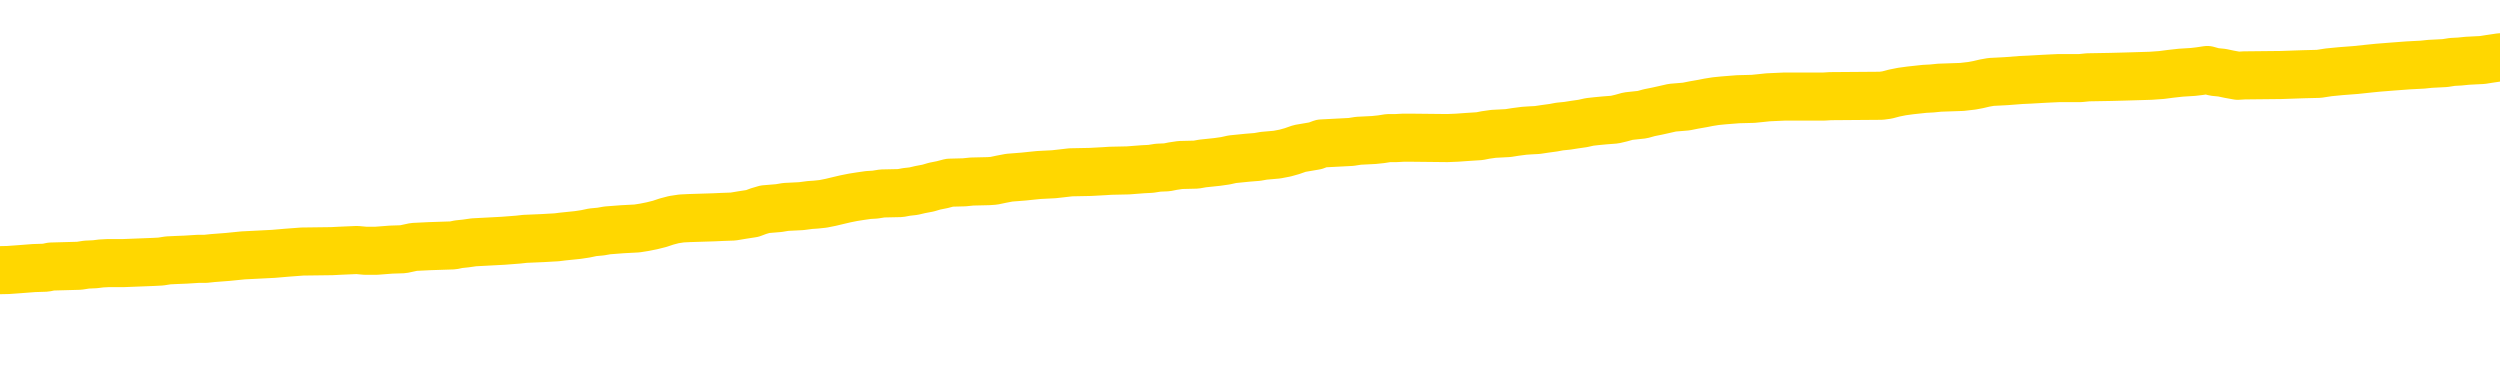 <svg xmlns="http://www.w3.org/2000/svg" version="1.1" viewBox="0 0 6500 1000">
	<path fill="none" stroke="gold" stroke-width="125" stroke-linecap="round" stroke-linejoin="round" d="M0 296056  L-1306619 296056 L-1306435 296054 L-1305945 296052 L-1305651 296050 L-1305340 296048 L-1305106 296046 L-1305052 296044 L-1304993 296041 L-1304840 296040 L-1304799 296037 L-1304667 296036 L-1304374 296034 L-1303833 296034 L-1303223 296033 L-1303175 296033 L-1302535 296031 L-1302502 296031 L-1301976 296031 L-1301844 296030 L-1301453 296027 L-1301125 296025 L-1301008 296022 L-1300797 296019 L-1300080 296019 L-1299510 296018 L-1299403 296018 L-1299228 296017 L-1299007 296014 L-1298605 296013 L-1298580 296010 L-1297652 296007 L-1297564 296005 L-1297482 296002 L-1297412 295999 L-1297115 295998 L-1296963 295995 L-1295072 295996 L-1294972 295996 L-1294709 295996 L-1294416 295998 L-1294274 295995 L-1294025 295995 L-1293990 295994 L-1293831 295992 L-1293368 295990 L-1293115 295988 L-1292903 295986 L-1292651 295984 L-1292302 295983 L-1291375 295980 L-1291281 295978 L-1290871 295976 L-1289700 295974 L-1288511 295972 L-1288418 295969 L-1288391 295967 L-1288125 295964 L-1287826 295961 L-1287697 295959 L-1287660 295956 L-1286845 295956 L-1286461 295957 L-1285401 295959 L-1285340 295959 L-1285074 295986 L-1284603 296011 L-1284411 296037 L-1284147 296062 L-1283810 296061 L-1283675 296060 L-1283219 296058 L-1282476 296057 L-1282458 296056 L-1282293 296053 L-1282225 296053 L-1281709 296052 L-1280680 296052 L-1280484 296050 L-1279995 296049 L-1279633 296048 L-1279225 296048 L-1278839 296049 L-1277136 296049 L-1277038 296049 L-1276966 296049 L-1276904 296049 L-1276720 296048 L-1276384 296048 L-1275743 296046 L-1275666 296045 L-1275605 296045 L-1275418 296044 L-1275339 296044 L-1275162 296042 L-1275142 296041 L-1274912 296041 L-1274525 296040 L-1273636 296040 L-1273597 296038 L-1273508 296037 L-1273481 296034 L-1272473 296033 L-1272323 296030 L-1272299 296029 L-1272166 296027 L-1272126 296026 L-1270868 296025 L-1270810 296025 L-1270270 296023 L-1270218 296023 L-1270171 296023 L-1269776 296022 L-1269637 296021 L-1269437 296019 L-1269290 296019 L-1269125 296019 L-1268849 296021 L-1268490 296021 L-1267937 296019 L-1267293 296018 L-1267034 296015 L-1266880 296014 L-1266479 296013 L-1266439 296011 L-1266318 296010 L-1266257 296011 L-1266243 296011 L-1266149 296011 L-1265856 296010 L-1265704 296005 L-1265374 296002 L-1265296 295999 L-1265220 295998 L-1264994 295994 L-1264927 295991 L-1264699 295988 L-1264647 295986 L-1264482 295984 L-1263476 295983 L-1263293 295982 L-1262742 295980 L-1262349 295978 L-1261952 295976 L-1261102 295974 L-1261023 295972 L-1260444 295971 L-1260003 295971 L-1259762 295969 L-1259605 295969 L-1259204 295967 L-1259183 295967 L-1258739 295965 L-1258333 295964 L-1258197 295961 L-1258022 295959 L-1257886 295956 L-1257635 295953 L-1256636 295952 L-1256553 295951 L-1256418 295949 L-1256379 295948 L-1255489 295947 L-1255274 295945 L-1254830 295944 L-1254713 295942 L-1254656 295941 L-1253980 295941 L-1253880 295940 L-1253851 295940 L-1252509 295938 L-1252103 295937 L-1252064 295936 L-1251136 295934 L-1251037 295933 L-1250904 295932 L-1250500 295930 L-1250474 295929 L-1250381 295928 L-1250165 295926 L-1249754 295924 L-1248600 295921 L-1248308 295918 L-1248280 295916 L-1247672 295914 L-1247422 295911 L-1247402 295910 L-1246472 295909 L-1246421 295906 L-1246299 295905 L-1246281 295902 L-1246125 295901 L-1245950 295898 L-1245813 295897 L-1245757 295895 L-1245649 295894 L-1245564 295893 L-1245331 295891 L-1245256 295890 L-1244947 295889 L-1244829 295887 L-1244660 295886 L-1244568 295885 L-1244466 295885 L-1244442 295883 L-1244365 295883 L-1244267 295880 L-1243901 295879 L-1243796 295878 L-1243292 295876 L-1242841 295875 L-1242802 295874 L-1242778 295872 L-1242738 295871 L-1242609 295870 L-1242508 295868 L-1242067 295867 L-1241784 295866 L-1241192 295864 L-1241062 295863 L-1240787 295860 L-1240635 295859 L-1240481 295858 L-1240396 295855 L-1240318 295854 L-1240132 295852 L-1240082 295852 L-1240054 295851 L-1239975 295849 L-1239952 295848 L-1239668 295845 L-1239064 295843 L-1238069 295841 L-1237771 295840 L-1237037 295839 L-1236793 295837 L-1236703 295836 L-1236125 295835 L-1235427 295833 L-1234675 295832 L-1234356 295831 L-1233973 295828 L-1233896 295827 L-1233262 295825 L-1233076 295824 L-1232989 295824 L-1232859 295824 L-1232546 295823 L-1232497 295821 L-1232355 295820 L-1232333 295818 L-1231366 295817 L-1230820 295816 L-1230342 295816 L-1230281 295816 L-1229957 295816 L-1229936 295814 L-1229873 295814 L-1229663 295813 L-1229586 295812 L-1229532 295810 L-1229509 295809 L-1229470 295808 L-1229454 295806 L-1228697 295805 L-1228681 295804 L-1227881 295802 L-1227729 295801 L-1226823 295800 L-1226317 295798 L-1226088 295796 L-1226047 295796 L-1225931 295794 L-1225755 295793 L-1225001 295794 L-1224866 295793 L-1224702 295792 L-1224384 295790 L-1224207 295787 L-1223185 295785 L-1223162 295782 L-1222911 295781 L-1222698 295778 L-1222064 295777 L-1221826 295774 L-1221793 295771 L-1221615 295769 L-1221535 295766 L-1221445 295765 L-1221381 295762 L-1220941 295759 L-1220917 295758 L-1220376 295756 L-1220120 295755 L-1219626 295754 L-1218748 295752 L-1218712 295751 L-1218659 295750 L-1218618 295748 L-1218501 295747 L-1218224 295746 L-1218017 295743 L-1217820 295740 L-1217797 295738 L-1217746 295735 L-1217707 295734 L-1217629 295732 L-1217032 295729 L-1216972 295728 L-1216868 295727 L-1216714 295725 L-1216082 295724 L-1215401 295723 L-1215098 295720 L-1214752 295719 L-1214554 295717 L-1214506 295715 L-1214185 295713 L-1213558 295712 L-1213411 295711 L-1213375 295709 L-1213317 295708 L-1213240 295705 L-1212999 295705 L-1212911 295704 L-1212817 295703 L-1212523 295701 L-1212389 295700 L-1212329 295698 L-1212292 295696 L-1212019 295696 L-1211013 295694 L-1210838 295693 L-1210787 295693 L-1210494 295692 L-1210302 295689 L-1209969 295688 L-1209462 295686 L-1208900 295684 L-1208885 295681 L-1208869 295680 L-1208768 295677 L-1208654 295674 L-1208615 295672 L-1208577 295670 L-1208511 295670 L-1208483 295669 L-1208344 295670 L-1208052 295670 L-1208002 295670 L-1207896 295670 L-1207632 295669 L-1207167 295667 L-1207022 295667 L-1206968 295665 L-1206911 295663 L-1206720 295662 L-1206354 295661 L-1206140 295661 L-1205945 295661 L-1205887 295661 L-1205828 295658 L-1205674 295657 L-1205405 295655 L-1204975 295662 L-1204960 295662 L-1204883 295661 L-1204818 295659 L-1204689 295650 L-1204665 295649 L-1204381 295647 L-1204334 295646 L-1204279 295645 L-1203817 295643 L-1203778 295643 L-1203737 295642 L-1203547 295641 L-1203066 295639 L-1202579 295638 L-1202563 295636 L-1202525 295635 L-1202268 295634 L-1202191 295631 L-1201961 295630 L-1201945 295627 L-1201651 295624 L-1201208 295623 L-1200762 295622 L-1200257 295620 L-1200103 295619 L-1199817 295618 L-1199776 295615 L-1199445 295614 L-1199223 295612 L-1198706 295610 L-1198631 295608 L-1198383 295605 L-1198188 295603 L-1198129 295601 L-1197352 295600 L-1197278 295600 L-1197047 295599 L-1197031 295599 L-1196969 295597 L-1196773 295596 L-1196309 295596 L-1196286 295595 L-1196156 295595 L-1194855 295595 L-1194839 295595 L-1194762 295593 L-1194668 295593 L-1194451 295593 L-1194299 295592 L-1194120 295593 L-1194066 295595 L-1193779 295596 L-1193740 295596 L-1193370 295596 L-1192930 295596 L-1192747 295596 L-1192426 295595 L-1192131 295595 L-1191685 295592 L-1191613 295591 L-1191150 295588 L-1190713 295587 L-1190531 295585 L-1189076 295583 L-1188945 295581 L-1188487 295578 L-1188261 295577 L-1187875 295574 L-1187358 295572 L-1186404 295569 L-1185610 295566 L-1184936 295565 L-1184510 295562 L-1184199 295561 L-1183969 295557 L-1183286 295553 L-1183273 295549 L-1183063 295543 L-1183041 295542 L-1182866 295539 L-1181916 295538 L-1181648 295535 L-1180833 295534 L-1180522 295531 L-1180485 295530 L-1180428 295527 L-1179811 295526 L-1179173 295523 L-1177547 295522 L-1176873 295521 L-1176231 295521 L-1176153 295521 L-1176097 295521 L-1176061 295521 L-1176033 295519 L-1175921 295516 L-1175903 295515 L-1175880 295514 L-1175727 295512 L-1175673 295510 L-1175595 295508 L-1175476 295507 L-1175379 295506 L-1175261 295504 L-1174992 295502 L-1174722 295500 L-1174705 295498 L-1174505 295496 L-1174358 295494 L-1174131 295492 L-1173997 295491 L-1173688 295490 L-1173628 295488 L-1173275 295485 L-1172926 295484 L-1172826 295483 L-1172761 295480 L-1172701 295479 L-1172317 295476 L-1171936 295475 L-1171832 295473 L-1171572 295472 L-1171300 295469 L-1171141 295468 L-1171109 295467 L-1171047 295465 L-1170905 295464 L-1170721 295463 L-1170677 295461 L-1170389 295461 L-1170373 295460 L-1170140 295460 L-1170079 295459 L-1170040 295459 L-1169461 295457 L-1169327 295456 L-1169304 295450 L-1169285 295441 L-1169268 295430 L-1169252 295419 L-1169228 295409 L-1169211 295401 L-1169190 295391 L-1169173 295382 L-1169150 295376 L-1169133 295371 L-1169112 295367 L-1169095 295364 L-1169046 295360 L-1168974 295356 L-1168939 295349 L-1168915 295344 L-1168880 295339 L-1168838 295333 L-1168801 295330 L-1168786 295325 L-1168761 295321 L-1168724 295318 L-1168707 295314 L-1168684 295312 L-1168667 295309 L-1168648 295306 L-1168632 295303 L-1168603 295299 L-1168577 295295 L-1168531 295294 L-1168515 295291 L-1168473 295290 L-1168425 295287 L-1168354 295285 L-1168339 295282 L-1168323 295279 L-1168261 295278 L-1168222 295277 L-1168182 295275 L-1168016 295274 L-1167951 295272 L-1167935 295271 L-1167891 295268 L-1167833 295267 L-1167620 295266 L-1167587 295264 L-1167544 295263 L-1167466 295262 L-1166929 295260 L-1166851 295259 L-1166746 295256 L-1166658 295255 L-1166481 295254 L-1166131 295252 L-1165975 295251 L-1165537 295250 L-1165380 295248 L-1165251 295247 L-1164547 295244 L-1164346 295243 L-1163385 295240 L-1162903 295239 L-1162804 295239 L-1162711 295237 L-1162466 295236 L-1162393 295235 L-1161950 295232 L-1161854 295231 L-1161839 295229 L-1161823 295228 L-1161798 295227 L-1161332 295225 L-1161115 295224 L-1160976 295223 L-1160682 295221 L-1160593 295220 L-1160552 295219 L-1160522 295217 L-1160350 295216 L-1160291 295214 L-1160215 295213 L-1160134 295212 L-1160064 295212 L-1159755 295210 L-1159670 295209 L-1159456 295208 L-1159421 295206 L-1158738 295205 L-1158639 295204 L-1158434 295202 L-1158387 295201 L-1158109 295200 L-1158047 295198 L-1158030 295196 L-1157952 295194 L-1157643 295192 L-1157619 295190 L-1157565 295188 L-1157542 295186 L-1157420 295185 L-1157284 295182 L-1157040 295181 L-1156914 295181 L-1156268 295179 L-1156252 295179 L-1156227 295179 L-1156047 295177 L-1155970 295175 L-1155879 295174 L-1155451 295173 L-1155035 295171 L-1154642 295169 L-1154563 295167 L-1154544 295166 L-1154181 295165 L-1153945 295163 L-1153716 295162 L-1153403 295161 L-1153325 295159 L-1153245 295157 L-1153067 295154 L-1153051 295152 L-1152786 295150 L-1152705 295148 L-1152475 295147 L-1152249 295146 L-1151934 295146 L-1151758 295144 L-1151397 295144 L-1151006 295143 L-1150936 295140 L-1150872 295139 L-1150732 295136 L-1150680 295135 L-1150579 295132 L-1150077 295131 L-1149880 295130 L-1149633 295128 L-1149447 295127 L-1149148 295126 L-1149072 295124 L-1148906 295121 L-1148021 295120 L-1147993 295117 L-1147870 295115 L-1147291 295113 L-1147213 295112 L-1146500 295112 L-1146188 295112 L-1145975 295112 L-1145958 295112 L-1145571 295112 L-1145046 295109 L-1144600 295108 L-1144271 295107 L-1144118 295105 L-1143792 295105 L-1143613 295104 L-1143532 295104 L-1143326 295101 L-1143150 295100 L-1142221 295099 L-1141332 295097 L-1141293 295096 L-1141065 295096 L-1140686 295095 L-1139898 295093 L-1139664 295092 L-1139588 295090 L-1139230 295089 L-1138659 295086 L-1138392 295085 L-1138005 295084 L-1137902 295084 L-1137732 295084 L-1137113 295084 L-1136902 295084 L-1136594 295084 L-1136541 295082 L-1136413 295081 L-1136360 295080 L-1136241 295078 L-1135905 295076 L-1134946 295074 L-1134814 295072 L-1134613 295070 L-1133981 295069 L-1133670 295068 L-1133256 295066 L-1133229 295065 L-1133083 295063 L-1132663 295062 L-1131331 295062 L-1131284 295061 L-1131155 295058 L-1131138 295057 L-1130560 295054 L-1130355 295053 L-1130325 295051 L-1130284 295050 L-1130227 295049 L-1130189 295047 L-1130111 295046 L-1129968 295045 L-1129514 295043 L-1129395 295042 L-1129110 295041 L-1128738 295039 L-1128641 295038 L-1128315 295037 L-1127960 295035 L-1127790 295034 L-1127743 295032 L-1127634 295031 L-1127545 295030 L-1127517 295028 L-1127441 295026 L-1127137 295024 L-1127103 295022 L-1127032 295020 L-1126664 295019 L-1126328 295018 L-1126247 295018 L-1126028 295016 L-1125856 295015 L-1125829 295014 L-1125331 295012 L-1124782 295010 L-1123902 295008 L-1123803 295006 L-1123726 295004 L-1123452 295003 L-1123205 295000 L-1123131 294999 L-1123069 294996 L-1122950 294995 L-1122908 294993 L-1122798 294992 L-1122721 294989 L-1122020 294988 L-1121775 294987 L-1121735 294985 L-1121579 294984 L-1120979 294984 L-1120753 294984 L-1120661 294984 L-1120185 294984 L-1119588 294981 L-1119068 294980 L-1119047 294979 L-1118902 294977 L-1118582 294977 L-1118040 294977 L-1117808 294977 L-1117637 294977 L-1117151 294976 L-1116923 294975 L-1116838 294973 L-1116492 294972 L-1116166 294972 L-1115643 294970 L-1115316 294969 L-1114715 294968 L-1114518 294965 L-1114466 294964 L-1114425 294962 L-1114144 294961 L-1113460 294958 L-1113150 294957 L-1113125 294954 L-1112933 294953 L-1112711 294952 L-1112625 294950 L-1111961 294948 L-1111937 294946 L-1111715 294944 L-1111385 294942 L-1111033 294939 L-1110828 294938 L-1110596 294935 L-1110338 294934 L-1110148 294931 L-1110101 294930 L-1109874 294929 L-1109839 294927 L-1109683 294926 L-1109468 294925 L-1109295 294923 L-1109204 294922 L-1108927 294921 L-1108683 294919 L-1108367 294918 L-1107941 294918 L-1107904 294918 L-1107421 294918 L-1107187 294918 L-1106975 294917 L-1106749 294915 L-1106199 294915 L-1105952 294914 L-1105118 294914 L-1105062 294913 L-1105041 294911 L-1104883 294910 L-1104421 294908 L-1104381 294907 L-1104041 294904 L-1103907 294903 L-1103685 294902 L-1103112 294900 L-1102641 294899 L-1102446 294898 L-1102253 294896 L-1102064 294895 L-1101962 294894 L-1101594 294892 L-1101547 294891 L-1101466 294890 L-1100172 294888 L-1100124 294887 L-1099856 294887 L-1099711 294887 L-1099160 294887 L-1099043 294886 L-1098961 294884 L-1098602 294883 L-1098378 294881 L-1098097 294880 L-1097768 294877 L-1097260 294876 L-1097147 294875 L-1097069 294873 L-1096904 294872 L-1096610 294872 L-1096141 294872 L-1095945 294873 L-1095894 294873 L-1095244 294872 L-1095123 294871 L-1094668 294871 L-1094633 294869 L-1094164 294868 L-1094054 294867 L-1094037 294865 L-1093821 294865 L-1093640 294864 L-1093109 294864 L-1092079 294864 L-1091880 294863 L-1091421 294861 L-1090473 294859 L-1090374 294857 L-1090020 294855 L-1089960 294853 L-1089945 294852 L-1089910 294850 L-1089541 294849 L-1089421 294848 L-1089179 294846 L-1089015 294845 L-1088827 294844 L-1088707 294842 L-1087636 294840 L-1086778 294838 L-1086566 294836 L-1086468 294834 L-1086294 294832 L-1085961 294830 L-1085889 294829 L-1085832 294828 L-1085656 294828 L-1085267 294826 L-1085032 294825 L-1084921 294824 L-1084804 294822 L-1083823 294821 L-1083797 294819 L-1083203 294817 L-1083171 294817 L-1083022 294815 L-1082738 294814 L-1081826 294814 L-1080880 294814 L-1080727 294813 L-1080624 294813 L-1080492 294811 L-1080349 294810 L-1080323 294809 L-1080209 294807 L-1079990 294806 L-1079309 294805 L-1079180 294803 L-1078876 294802 L-1078637 294799 L-1078304 294798 L-1077665 294797 L-1077323 294794 L-1077261 294793 L-1077105 294793 L-1076184 294793 L-1075713 294793 L-1075670 294793 L-1075657 294791 L-1075616 294790 L-1075593 294788 L-1075567 294787 L-1075423 294786 L-1075000 294784 L-1074665 294784 L-1074474 294783 L-1074045 294783 L-1073857 294782 L-1073468 294779 L-1072934 294778 L-1072561 294776 L-1072540 294776 L-1072290 294775 L-1072172 294774 L-1072096 294772 L-1071960 294771 L-1071921 294770 L-1071841 294768 L-1071446 294767 L-1070951 294766 L-1070839 294763 L-1070666 294762 L-1070357 294760 L-1069910 294759 L-1069587 294757 L-1069444 294755 L-1069017 294752 L-1068864 294749 L-1068809 294747 L-1067995 294745 L-1067975 294744 L-1067603 294743 L-1067547 294743 L-1066418 294741 L-1066350 294741 L-1065791 294740 L-1065597 294739 L-1065460 294737 L-1065227 294736 L-1064880 294735 L-1064845 294732 L-1064810 294731 L-1064742 294728 L-1064393 294726 L-1064221 294725 L-1063736 294724 L-1063720 294722 L-1063394 294721 L-1063237 294720 L-1062096 294717 L-1062071 294716 L-1061879 294713 L-1061686 294712 L-1061436 294710 L-1061419 294709 L-1060398 294708 L-1060101 294706 L-1060025 294705 L-1059889 294702 L-1059713 294701 L-1059137 294698 L-1058921 294697 L-1058857 294695 L-1058727 294694 L-1058690 294691 L-1058166 294690 L-1058029 295221 L-1058014 295221 L-1057991 295221 L-1057971 295221 L-1057744 294689 L-1056968 294689 L-1056927 294689 L-1056559 294689 L-1056480 294687 L-1056428 294686 L-1055755 294685 L-1055013 294683 L-1054588 294683 L-1054140 294682 L-1053079 294681 L-1052767 294678 L-1052357 294678 L-1052285 294677 L-1051761 294677 L-1051666 294677 L-1051648 294677 L-1051203 294675 L-1051018 294673 L-1050238 294670 L-1049565 294668 L-1049153 294664 L-1048921 294662 L-1048781 294660 L-1048699 294658 L-1048679 294656 L-1048603 294656 L-1048475 294655 L-1048158 294656 L-1047933 294656 L-1047608 294655 L-1047546 294655 L-1047176 294655 L-1047143 294655 L-1046935 294655 L-1046267 294655 L-1046190 294655 L-1046032 294652 L-1045921 294652 L-1045595 294651 L-1045440 294650 L-1045099 294650 L-1045042 294647 L-1044703 294644 L-1044500 294643 L-1044447 294640 L-1043071 294639 L-1042941 294637 L-1042507 294636 L-1042187 294635 L-1041359 294632 L-1041236 294631 L-1040505 294628 L-1040349 294625 L-1040309 294624 L-1040255 294623 L-1040232 294621 L-1040118 294620 L-1039821 294619 L-1039531 294617 L-1039477 294616 L-1039356 294615 L-1039326 294613 L-1039227 294612 L-1038783 294612 L-1038631 294611 L-1037796 294611 L-1037253 294609 L-1036919 294609 L-1036903 294608 L-1036827 294606 L-1036711 294605 L-1036517 294604 L-1036252 294602 L-1035418 294601 L-1035322 294600 L-1034800 294598 L-1034758 294597 L-1034659 294596 L-1033831 294596 L-1033696 294594 L-1033357 294594 L-1032803 294593 L-1032423 294592 L-1032260 294590 L-1031950 294589 L-1031138 294588 L-1030832 294586 L-1030563 294586 L-1030242 294586 L-1029921 294588 L-1029645 294588 L-1028817 294585 L-1028722 294584 L-1028629 294580 L-1028525 294575 L-1028138 294571 L-1027658 294569 L-1027641 294567 L-1027523 294566 L-1027155 294563 L-1027060 294562 L-1026226 294559 L-1026149 294558 L-1025850 294557 L-1025759 294555 L-1025352 294553 L-1025241 294550 L-1024542 294548 L-1024069 294547 L-1024009 294546 L-1023790 294543 L-1023516 294542 L-1023403 294540 L-1022376 294539 L-1021989 294538 L-1021969 294536 L-1021636 294535 L-1021392 294534 L-1020959 294532 L-1020848 294531 L-1020731 294530 L-1020279 294527 L-1019689 294526 L-1019352 294524 L-1017459 294523 L-1017346 294520 L-1017134 294519 L-1015816 294517 L-1015709 294214 L-1015643 293915 L-1015607 293638 L-1015545 293638 L-1015046 293939 L-1014371 294236 L-1014349 294509 L-1014078 294507 L-1013110 294507 L-1012421 294505 L-1012259 294504 L-1011718 294503 L-1011628 294501 L-1010609 294500 L-1009661 294497 L-1009296 294499 L-1009193 294500 L-1008605 294500 L-1008545 294500 L-1008445 294499 L-1008004 294496 L-1007897 294495 L-1007455 294493 L-1006455 294489 L-1006199 294485 L-1006096 294481 L-1005966 294478 L-1005599 294476 L-1005019 294473 L-1004988 294472 L-1004672 294470 L-1002689 294469 L-1002573 294468 L-1002506 294468 L-1002147 294466 L-1000528 294465 L-1000351 294465 L-1000206 294465 L-999384 294466 L-999331 294468 L-999277 294468 L-998843 294468 L-997862 294469 L-997788 294469 L-996704 294468 L-996491 294468 L-995774 294465 L-995386 294464 L-995167 294461 L-994848 294458 L-994354 294455 L-994226 294454 L-993997 294451 L-993765 294449 L-993706 294447 L-993416 294446 L-993144 294443 L-992114 294442 L-990449 294441 L-990030 294439 L-989893 294438 L-989737 294438 L-989431 294437 L-989203 294434 L-989045 294433 L-988886 294430 L-988716 294427 L-988669 294426 L-988616 294424 L-988594 294424 L-988208 294423 L-987958 294423 L-987688 294423 L-987527 294423 L-987437 294423 L-985779 294423 L-985613 294424 L-985233 294423 L-984773 294423 L-984164 294420 L-983071 294419 L-982639 294418 L-982608 294416 L-982546 294415 L-982528 294414 L-980825 294412 L-980783 294411 L-980316 294410 L-980130 294408 L-980097 294406 L-979502 294404 L-979452 294403 L-979129 294402 L-979079 294400 L-978868 294399 L-978850 294398 L-978584 294395 L-978531 294393 L-978062 294392 L-977552 294389 L-977473 294389 L-977179 294388 L-977163 294387 L-977124 294385 L-977053 294384 L-976896 294383 L-975950 294383 L-975893 294383 L-975372 294383 L-975180 294381 L-975079 294381 L-974853 294380 L-974343 294380 L-973955 294416 L-973886 294416 L-973537 294415 L-973180 294414 L-972052 294375 L-972000 294372 L-971774 294371 L-971740 294369 L-971615 294366 L-971517 294366 L-971252 294366 L-970512 294368 L-969933 294368 L-969640 294368 L-968934 294368 L-968755 294366 L-968732 294366 L-968096 294365 L-967784 294364 L-967388 294364 L-967358 294362 L-967337 294361 L-967184 294360 L-966499 294360 L-966482 294360 L-966142 294360 L-965870 294358 L-965832 294357 L-965776 294354 L-965754 294353 L-965682 294352 L-965350 294350 L-965244 294349 L-965215 294346 L-965017 294345 L-964865 294344 L-963996 294342 L-963434 294340 L-963418 294340 L-963317 294338 L-963214 294340 L-963068 294340 L-962990 294340 L-962952 294338 L-962896 294337 L-962823 294335 L-962678 294334 L-962196 294334 L-961792 294333 L-960925 294334 L-960906 294334 L-960648 294334 L-960571 294334 L-960542 294333 L-960532 294330 L-960515 294329 L-960222 294327 L-960182 294326 L-960110 294325 L-960037 294323 L-959832 294322 L-959672 294318 L-959370 294314 L-959293 294309 L-959276 294304 L-959059 294302 L-958828 294302 L-958718 294303 L-958349 294304 L-958190 294304 L-957959 294304 L-957790 294304 L-957645 294303 L-957513 294302 L-956238 294299 L-955834 294296 L-955773 294295 L-955656 294292 L-955231 294291 L-955216 294288 L-955154 294287 L-954881 294284 L-954768 294283 L-954486 294280 L-954209 294279 L-953784 294276 L-953761 294275 L-953683 294273 L-953558 294272 L-952971 294271 L-952580 294269 L-952244 294268 L-951655 294267 L-951553 294267 L-951382 294265 L-951246 294265 L-950418 294264 L-949233 294263 L-949197 294261 L-949142 294261 L-948921 294260 L-948716 294260 L-948561 294260 L-948305 294259 L-948228 294257 L-947685 294256 L-947649 294255 L-947400 294253 L-947013 294252 L-946187 294251 L-945829 294249 L-945518 294249 L-945260 294248 L-945037 294247 L-944631 294245 L-944514 294244 L-944331 294242 L-944278 294242 L-944089 294241 L-943918 294240 L-943890 294238 L-943609 294237 L-943299 294236 L-943161 294234 L-942851 294233 L-942657 294233 L-942642 294232 L-941922 294232 L-941789 294229 L-941491 294228 L-941400 294226 L-940800 294226 L-940761 294225 L-940683 294224 L-940063 294222 L-939911 294220 L-939871 294218 L-939560 294217 L-939368 294216 L-939175 294213 L-939119 294210 L-938811 294209 L-938759 294207 L-938704 294209 L-938678 294209 L-938553 294209 L-937743 294207 L-937666 294206 L-937126 294205 L-936857 294203 L-936198 294202 L-935290 294201 L-935049 294199 L-934516 294198 L-934299 294197 L-933192 294198 L-933141 294198 L-932366 294198 L-931818 294197 L-931707 294195 L-931554 294193 L-931499 294191 L-931333 294190 L-930956 294189 L-930509 294187 L-930454 294186 L-930300 294184 L-929620 294183 L-929399 294182 L-928882 294180 L-928033 294178 L-928017 294176 L-926226 294175 L-925671 294174 L-925554 294172 L-924548 294171 L-924512 294170 L-924279 294170 L-924186 294170 L-924146 294170 L-923814 294168 L-923462 294167 L-923197 294164 L-922911 294163 L-922600 294160 L-922346 294158 L-922252 294156 L-921762 294155 L-921555 294153 L-920989 294152 L-920875 294153 L-920524 294152 L-920472 294152 L-920432 294152 L-919829 294149 L-919095 294147 L-918514 294144 L-918278 294141 L-917738 294137 L-917585 294135 L-917083 294133 L-916874 294131 L-916851 294131 L-916792 294129 L-915829 294129 L-915652 294128 L-915210 294127 L-915186 294124 L-915031 294122 L-914949 294122 L-914799 294124 L-914152 294124 L-914102 294122 L-912982 294121 L-911998 294120 L-911936 294118 L-911216 294117 L-910351 294116 L-909972 294114 L-909753 294114 L-908994 294113 L-908942 294112 L-908633 294109 L-907781 294109 L-907588 294108 L-907411 294106 L-907187 294106 L-907060 294105 L-906868 294105 L-906636 294104 L-906466 294105 L-906180 294104 L-905900 294104 L-905817 294102 L-905647 294101 L-905630 294098 L-905476 294097 L-905437 294096 L-904661 294094 L-904585 294094 L-904353 294091 L-903926 294090 L-903580 294089 L-902997 294087 L-902729 294087 L-902470 294087 L-902340 294085 L-902324 294083 L-902210 294082 L-902186 294081 L-901952 294079 L-901916 294078 L-900600 294078 L-900544 294077 L-899865 294074 L-899293 294074 L-899167 294074 L-899014 294074 L-898937 294074 L-898625 294071 L-898352 294070 L-898263 294067 L-898162 294067 L-897234 294066 L-897157 294066 L-896793 294066 L-896769 294065 L-896732 294063 L-895957 294060 L-895865 294059 L-895725 294058 L-895323 294056 L-895062 294056 L-894818 294058 L-894604 294056 L-894524 294056 L-894447 294056 L-894371 294056 L-894184 294058 L-894117 294058 L-893868 294058 L-893813 294056 L-893675 294055 L-893596 294052 L-893482 294051 L-893259 294050 L-893095 294048 L-893054 294047 L-892884 294046 L-892514 294044 L-892499 294043 L-892383 294042 L-891661 294040 L-891625 294039 L-891493 294039 L-891145 294038 L-890733 294038 L-890697 294038 L-890619 294036 L-890580 294035 L-890216 294034 L-890012 294032 L-889997 294031 L-889652 294029 L-889303 294029 L-888977 294029 L-888876 294028 L-888723 294028 L-888528 294027 L-888297 294027 L-888204 294027 L-888049 294027 L-887971 294027 L-887931 294025 L-887817 294024 L-887794 294023 L-887543 294023 L-887404 294020 L-886826 294016 L-885998 294013 L-885511 294011 L-885389 294009 L-885351 294008 L-885338 294007 L-885186 294004 L-885085 294001 L-884852 294000 L-884462 293997 L-884157 293996 L-884142 293994 L-883971 293993 L-883732 293990 L-883136 293990 L-882532 293989 L-882493 293989 L-882452 293989 L-882299 293988 L-882246 293986 L-882183 293985 L-882115 293984 L-882060 293981 L-882035 293980 L-881988 293978 L-881894 293976 L-881757 293974 L-881603 293973 L-881471 293971 L-881431 293971 L-881395 293970 L-881333 293969 L-881060 293966 L-880745 293965 L-880704 293962 L-880619 293961 L-880442 293959 L-880204 293958 L-879847 293957 L-879817 293955 L-879248 293954 L-879125 293953 L-878889 293951 L-878866 293951 L-878585 293950 L-878299 293950 L-878044 293950 L-877472 293949 L-877175 293947 L-877099 293946 L-876400 293945 L-876322 293943 L-876287 293942 L-876261 293940 L-876210 293938 L-876016 293936 L-875875 293934 L-875840 293932 L-875799 293931 L-875204 293930 L-874972 293928 L-874688 293938 L-874634 293946 L-874560 293955 L-874482 293963 L-874246 293961 L-874002 293959 L-873866 293958 L-873760 293957 L-873680 293955 L-873293 293953 L-873166 293951 L-873013 293950 L-872976 293949 L-872830 293947 L-872608 293946 L-872434 293945 L-872365 293943 L-871544 293940 L-871528 293940 L-871233 293939 L-870445 293938 L-870135 293938 L-869989 293936 L-869761 293935 L-869560 293932 L-868623 293931 L-868587 293930 L-868564 293928 L-868523 293926 L-868255 293924 L-867658 293923 L-867594 293922 L-867559 293920 L-867542 293919 L-866847 293919 L-866646 293919 L-866614 293919 L-866280 293919 L-866172 293918 L-865548 293915 L-865044 293914 L-865006 293911 L-864564 293911 L-864468 293909 L-864309 293909 L-863996 293909 L-863984 293909 L-863543 293911 L-863062 293912 L-862932 293912 L-862612 293912 L-862544 293911 L-862240 293911 L-862064 293909 L-861870 293908 L-861628 293905 L-861430 293903 L-861404 293900 L-860826 293899 L-860756 293897 L-860347 293896 L-860292 293895 L-860246 293893 L-859882 293892 L-859736 293891 L-859531 293889 L-859434 293889 L-859279 293888 L-859218 293887 L-859070 293884 L-858969 293883 L-858413 293883 L-858390 293885 L-858218 293887 L-857676 293888 L-857615 293888 L-857562 293885 L-857533 293883 L-857462 293881 L-857445 293878 L-857382 293877 L-857345 293874 L-857191 293873 L-856865 293872 L-856299 293870 L-856284 293869 L-856222 293866 L-856121 293864 L-856075 293864 L-855832 293862 L-855410 293862 L-855255 293862 L-853513 293860 L-852972 293858 L-852028 293857 L-851619 293856 L-851078 293853 L-850882 293851 L-850713 293850 L-850417 293849 L-850303 293847 L-850287 293847 L-850133 293846 L-849993 293845 L-849916 293842 L-849784 293842 L-849436 293842 L-849066 293843 L-848468 293843 L-848292 293843 L-848136 293842 L-847867 293841 L-847715 293841 L-847424 293845 L-847401 293847 L-847318 293850 L-847090 293853 L-846390 293851 L-846264 293850 L-845833 293849 L-845738 293847 L-844533 293847 L-844484 293846 L-844191 293846 L-843787 293845 L-843512 293842 L-843492 293841 L-843375 293839 L-843299 293838 L-843117 293837 L-842637 293835 L-842186 293833 L-841776 293831 L-841745 293830 L-841327 293829 L-841213 293829 L-841095 293829 L-841079 293829 L-840885 293827 L-840864 293825 L-840631 293823 L-840188 293822 L-839869 293819 L-839404 293819 L-839238 293818 L-839084 293816 L-838928 293816 L-838474 293816 L-838155 293816 L-838100 293818 L-837729 293818 L-837691 293819 L-837365 293819 L-837248 293818 L-837150 293816 L-836824 293814 L-836436 293812 L-836176 293811 L-835817 293808 L-835561 293807 L-833391 293806 L-833341 293804 L-833319 293803 L-832907 293803 L-832846 293803 L-832775 293804 L-832545 293804 L-832234 293803 L-831931 293800 L-831886 293799 L-831578 293798 L-831446 293796 L-831229 293795 L-830517 293794 L-830362 293794 L-830223 293792 L-830075 293792 L-830053 293792 L-829859 293791 L-829834 293789 L-829743 293788 L-829721 293787 L-829704 293785 L-829604 293784 L-828676 293783 L-828218 293783 L-827126 293780 L-826703 293780 L-826299 293779 L-826261 293777 L-826007 293776 L-825233 293773 L-825216 293772 L-825192 293771 L-824999 293769 L-824262 293768 L-823993 293767 L-823953 293765 L-823554 293763 L-823529 293761 L-822740 293760 L-822060 293758 L-820689 293757 L-820419 293756 L-820370 293754 L-819832 293752 L-819799 293750 L-819698 293748 L-819374 293746 L-819294 293745 L-819026 293745 L-818113 293744 L-817974 293744 L-817725 293741 L-817180 293741 L-816758 293740 L-816565 293738 L-816549 293738 L-816412 293736 L-816318 293734 L-816190 293733 L-815930 293732 L-815906 293729 L-815814 293727 L-815504 293726 L-815444 293725 L-815327 293725 L-814977 293725 L-814167 293725 L-813935 293722 L-813106 293722 L-812874 293719 L-812658 293718 L-812139 293718 L-811501 293717 L-811085 293715 L-810762 293714 L-810282 293713 L-809856 293713 L-809795 293711 L-809446 293711 L-809406 293710 L-809392 293709 L-809292 293706 L-809247 293706 L-808762 293705 L-807960 293705 L-807626 293705 L-806545 293703 L-806065 293702 L-806042 293701 L-805901 293699 L-805346 293698 L-804649 293696 L-804340 293695 L-804118 293694 L-804014 293692 L-803911 293690 L-803240 293688 L-803146 293687 L-803124 293687 L-803047 293686 L-802869 293686 L-802697 293686 L-802516 293684 L-802503 293683 L-802426 293682 L-802262 293680 L-801747 293679 L-801731 293678 L-801591 293678 L-801228 293676 L-801204 293676 L-801073 293675 L-801049 293674 L-800687 293672 L-800161 293669 L-800068 293668 L-799852 293665 L-799758 293664 L-799734 293663 L-799269 293661 L-799192 293661 L-798791 293660 L-798340 293660 L-797088 293659 L-797049 293657 L-796618 293656 L-796585 293655 L-795866 293653 L-795690 293652 L-795554 293651 L-795247 293649 L-795192 293648 L-795168 293645 L-795152 293643 L-794977 293641 L-794787 293640 L-794280 293640 L-793906 293629 L-793568 293617 L-793529 293606 L-792810 293597 L-792716 293595 L-792678 293594 L-792136 293594 L-792113 293593 L-791710 293591 L-791285 293590 L-791014 293590 L-790834 293589 L-790588 293586 L-790565 293585 L-790508 293582 L-789892 293581 L-789389 293579 L-789002 293579 L-788383 293581 L-788167 293581 L-788012 293582 L-786719 293579 L-786620 293578 L-786178 293575 L-785846 293574 L-785546 293571 L-785303 293570 L-784569 293567 L-783989 293566 L-783160 293564 L-783060 293563 L-782502 293562 L-782364 293560 L-780722 293559 L-780661 293559 L-780567 293559 L-779600 293559 L-779423 293558 L-779136 293558 L-778918 293558 L-778840 293556 L-778569 293556 L-778453 293555 L-778300 293554 L-777990 293552 L-777912 293551 L-777821 293551 L-777743 293550 L-777627 293550 L-777448 293548 L-777356 293547 L-777318 293545 L-776815 293545 L-776596 293544 L-776467 293544 L-776311 293543 L-776257 293541 L-776132 293541 L-775747 293540 L-775239 293539 L-775167 293537 L-774686 293536 L-774609 293535 L-774509 293535 L-774276 293533 L-773811 293533 L-773581 293533 L-773564 293533 L-773332 293533 L-773178 293533 L-773116 293533 L-772923 293532 L-772652 293529 L-771901 293528 L-770948 293528 L-770911 293527 L-770687 293527 L-770247 293527 L-769966 293524 L-769618 293523 L-768549 293521 L-767621 293521 L-767490 293521 L-767443 293521 L-767374 293520 L-767219 293520 L-767142 293517 L-766968 293514 L-766533 293512 L-766329 293510 L-766269 293508 L-765687 293506 L-765533 293504 L-765417 293502 L-765376 293501 L-765207 293500 L-765070 293498 L-764859 293496 L-764782 293494 L-764758 293493 L-764550 293490 L-764140 293489 L-764115 293487 L-763892 293486 L-763747 293485 L-763712 293483 L-763699 293482 L-763676 293481 L-763443 293479 L-763257 293478 L-763040 293477 L-763015 293475 L-762325 293474 L-762222 293473 L-762186 293471 L-762166 293470 L-761972 293469 L-761918 293467 L-761801 293465 L-761720 293465 L-761609 293463 L-761294 293462 L-760835 293461 L-760580 293459 L-760346 293456 L-760216 293455 L-759863 293454 L-759804 293452 L-759651 293451 L-759079 293448 L-758993 293447 L-758840 293444 L-758544 293442 L-758173 293439 L-757871 293436 L-757794 293435 L-757389 293434 L-757221 293434 L-757077 293434 L-756537 293434 L-756476 293434 L-756460 293431 L-756294 293430 L-756088 293428 L-756014 293428 L-755921 293427 L-755511 293425 L-755496 293424 L-755472 293424 L-755279 293423 L-755202 293435 L-755032 293447 L-754969 293458 L-754954 293470 L-754439 293469 L-754218 293467 L-753599 293465 L-753346 293463 L-753152 293462 L-753112 293461 L-753039 293461 L-752974 293461 L-752323 293461 L-752284 293462 L-752110 293462 L-752044 293462 L-751370 293462 L-750981 293459 L-750720 293458 L-750482 293456 L-750404 293454 L-750388 293451 L-750186 293450 L-749816 293447 L-749590 293446 L-748955 293444 L-748935 293444 L-748547 293443 L-748454 293443 L-748396 293442 L-748120 293440 L-747810 293440 L-747733 293439 L-746882 293440 L-746539 293447 L-746102 293455 L-745668 293462 L-745173 293469 L-745024 293467 L-744755 293469 L-743517 293470 L-743461 293473 L-741697 293474 L-741507 293473 L-740496 293471 L-740345 293470 L-739970 293473 L-739649 293475 L-739044 293478 L-738974 293481 L-738797 293479 L-737968 293478 L-737830 293477 L-737443 293475 L-737258 293474 L-737215 293473 L-737095 293471 L-736885 293470 L-736438 293467 L-736089 293466 L-735957 293465 L-735548 293463 L-735198 293463 L-734913 293462 L-734719 293461 L-734565 293461 L-734401 293459 L-734332 293458 L-734233 293458 L-733999 293456 L-733883 293456 L-733829 293455 L-733288 293455 L-732823 293454 L-731641 293454 L-731508 293454 L-731483 293454 L-731431 293454 L-730763 293454 L-729728 293451 L-729534 293450 L-729355 293448 L-729203 293448 L-729162 293447 L-729148 293447 L-729086 293446 L-728761 293444 L-727600 293443 L-727407 293442 L-727229 293440 L-726115 293439 L-725256 293438 L-725149 293438 L-724676 293436 L-724483 293436 L-722162 293435 L-722084 293434 L-721963 293431 L-721928 293430 L-721891 293427 L-721796 293423 L-721581 293420 L-721000 293417 L-720613 293416 L-719840 293415 L-719763 293413 L-719065 293413 L-718524 293413 L-718483 293412 L-718353 293412 L-717889 293411 L-717850 293409 L-717715 293408 L-717347 293407 L-717318 293405 L-717168 293405 L-716767 293404 L-714943 293405 L-714136 293404 L-713417 293404 L-713401 293404 L-713087 293401 L-712525 293400 L-712024 293399 L-711505 293397 L-711483 293396 L-709740 293394 L-709571 293393 L-709375 293392 L-708481 293390 L-707963 293388 L-707752 293386 L-707494 293385 L-706785 293384 L-705834 293382 L-705176 293381 L-705137 293378 L-704850 293377 L-704768 293376 L-704672 293376 L-704540 293374 L-704463 293374 L-703728 293374 L-703391 293373 L-703341 293374 L-703086 293374 L-702800 293373 L-702374 293373 L-701794 293372 L-701535 293372 L-701383 293370 L-701136 293370 L-701097 293370 L-700300 293369 L-700263 293368 L-700086 293368 L-699676 293365 L-699448 293365 L-699371 293365 L-699240 293365 L-699124 293363 L-698776 293362 L-698712 293361 L-698560 293359 L-697819 293358 L-697708 293357 L-697538 293355 L-697499 293354 L-697204 293354 L-696803 293354 L-696626 293354 L-696532 293354 L-696222 293353 L-695421 293351 L-694962 293349 L-694442 293347 L-693954 293346 L-693258 293345 L-692212 293343 L-691943 293343 L-691889 293342 L-691729 293342 L-691477 293342 L-691231 293341 L-691152 293339 L-690938 293337 L-690626 293335 L-690162 293332 L-690148 293331 L-689852 293331 L-689838 293330 L-688847 293328 L-688175 293327 L-687840 293324 L-687224 293324 L-687087 293323 L-686448 293322 L-686318 293320 L-685367 293318 L-685267 293315 L-684708 293314 L-684299 293314 L-683871 293314 L-683780 293312 L-682945 293312 L-682581 293312 L-682542 293314 L-682410 293315 L-682233 293315 L-682016 293315 L-681962 293314 L-681806 293311 L-681553 293310 L-680452 293308 L-680375 293307 L-680156 293305 L-680025 293303 L-679988 293301 L-679795 293300 L-679696 293299 L-679212 293297 L-678927 293296 L-678767 293295 L-678672 293292 L-678401 293291 L-678131 293289 L-678115 293284 L-677977 293280 L-677838 293276 L-677512 293270 L-677203 293268 L-677162 293266 L-677086 293264 L-676971 293262 L-676120 293260 L-675794 293258 L-675462 293257 L-675330 293257 L-675114 293257 L-675097 293257 L-674417 293257 L-674324 293254 L-674300 293253 L-674284 293250 L-674246 293249 L-673834 293246 L-673565 293245 L-673525 293243 L-673156 293243 L-672947 293242 L-671864 293242 L-671847 293241 L-671819 293239 L-671798 293239 L-671422 293237 L-671167 293235 L-670919 293233 L-670779 293230 L-670647 293229 L-670315 293227 L-670222 293226 L-670161 293225 L-669603 293223 L-669542 293222 L-669386 293221 L-669192 293219 L-669000 293218 L-668984 293217 L-668946 293215 L-668907 293214 L-668636 293212 L-668513 293211 L-668481 293210 L-668381 293210 L-668225 293210 L-668084 293210 L-667800 293208 L-667475 293208 L-666779 293207 L-666756 293207 L-666246 293207 L-665401 293207 L-665038 293206 L-664883 293204 L-664279 293204 L-664109 293204 L-664048 293204 L-663993 293203 L-662938 293202 L-662919 293202 L-662013 293202 L-661992 293202 L-661825 293200 L-661583 293200 L-661532 293199 L-661478 293196 L-661340 293195 L-661301 293194 L-660373 293192 L-660317 293192 L-660195 293192 L-660124 293192 L-660008 293192 L-659829 293194 L-658847 293192 L-658708 293192 L-658590 293190 L-658295 293187 L-658048 293186 L-658011 293184 L-657957 293186 L-657935 293186 L-657802 293186 L-657723 293186 L-657586 293184 L-656963 293184 L-656796 293183 L-656332 293183 L-656155 293180 L-656139 293179 L-656079 293177 L-655962 293176 L-655480 293175 L-654784 293173 L-654411 293172 L-654242 293171 L-653276 293169 L-653121 293168 L-652943 293168 L-652850 293167 L-652595 293167 L-652424 293167 L-651778 293165 L-651767 293165 L-651186 293164 L-651048 293164 L-650993 293161 L-650258 293160 L-650219 293159 L-650142 293159 L-649500 293157 L-648725 293157 L-648633 293156 L-648584 293156 L-648569 293154 L-648533 293154 L-648516 293152 L-648453 293150 L-648437 293149 L-648417 293149 L-648262 293148 L-648224 293146 L-648207 293145 L-648168 293144 L-648029 293142 L-647952 293141 L-647588 293140 L-647240 293138 L-646466 293137 L-645864 293136 L-645668 293134 L-645438 293134 L-645300 293133 L-644662 293133 L-644373 293132 L-644351 293132 L-643891 293130 L-643658 293130 L-643603 293129 L-643565 293128 L-643062 293126 L-642511 293125 L-641723 293123 L-640600 293123 L-639706 293122 L-639618 293122 L-639319 293121 L-639247 293119 L-639131 293118 L-637954 293117 L-637606 293115 L-637584 293114 L-637065 293113 L-636918 293111 L-636810 293110 L-636600 293109 L-636445 293107 L-636423 293106 L-636229 293105 L-636152 293103 L-636009 293102 L-635208 293101 L-635061 293099 L-634782 293098 L-634604 293097 L-634295 293095 L-633483 293094 L-632555 293094 L-630963 293092 L-630719 293091 L-630078 293090 L-629883 293088 L-629805 293087 L-629288 293086 L-629056 293086 L-629033 293084 L-628901 293084 L-628561 293083 L-628551 293082 L-628334 293080 L-628297 293079 L-627756 293078 L-627227 293075 L-627159 293074 L-626866 293072 L-626318 293070 L-626283 293068 L-626230 293067 L-626131 293064 L-625899 293064 L-625318 293064 L-625221 293066 L-625147 293066 L-624815 293064 L-624065 293063 L-624026 293061 L-623346 293061 L-623191 293061 L-622865 293060 L-622649 293059 L-622418 293059 L-622121 293057 L-621875 293056 L-621524 293055 L-621471 293053 L-620711 293052 L-620018 293049 L-619667 293047 L-619204 293045 L-618570 293044 L-618161 293043 L-618084 293044 L-617657 293044 L-617015 293043 L-616846 293043 L-616104 293041 L-615917 293040 L-615621 293039 L-615049 293037 L-615024 293036 L-614005 293036 L-613518 293035 L-613424 293035 L-613363 293033 L-613075 293032 L-612789 293030 L-612728 293029 L-612548 293029 L-611837 293028 L-611661 293026 L-611463 293025 L-611311 293024 L-611219 293022 L-611158 293021 L-610616 293021 L-610305 293020 L-610213 293017 L-610136 293014 L-609569 293013 L-609478 293013 L-609223 293010 L-608896 293008 L-608859 293004 L-608704 292999 L-608472 292998 L-608150 292997 L-607018 292995 L-606818 292994 L-606293 292993 L-606048 292993 L-605802 292991 L-605722 292990 L-605702 292987 L-605626 292986 L-605570 292983 L-605493 292982 L-605454 292981 L-605275 292978 L-605238 292977 L-605007 292975 L-603769 292974 L-603442 292972 L-603403 292970 L-602621 292968 L-602474 292967 L-601482 292966 L-601276 292966 L-600850 292966 L-600723 292966 L-600318 292967 L-600230 292966 L-599573 292964 L-598866 292963 L-598258 292962 L-598065 292960 L-597832 292958 L-597213 292956 L-596918 292954 L-596478 292952 L-596323 292951 L-596168 292950 L-595412 292947 L-595062 292946 L-594660 292946 L-594621 292944 L-593615 292944 L-593295 292944 L-593048 292943 L-592349 292940 L-592275 292939 L-591963 292937 L-590883 292936 L-590691 292935 L-590457 292935 L-590263 292933 L-589762 292932 L-589009 292932 L-588895 292932 L-588695 292932 L-588654 292931 L-588561 292929 L-588248 292928 L-588160 292927 L-588043 292925 L-587726 292925 L-587656 292924 L-587632 292923 L-587270 292921 L-587231 292920 L-587015 292919 L-586511 292920 L-585909 292921 L-585698 292924 L-585544 292925 L-585507 292925 L-585463 292923 L-585428 292921 L-585295 292920 L-584886 292919 L-584515 292917 L-584462 292916 L-584446 292915 L-584367 292913 L-583957 292912 L-583803 292910 L-583788 292908 L-583748 292906 L-583570 292904 L-583494 292902 L-583262 292901 L-582472 292900 L-582395 292900 L-581660 292897 L-581504 292896 L-581264 292893 L-581203 292890 L-581117 292889 L-581095 292886 L-580977 292884 L-580963 292881 L-580901 292878 L-580863 292877 L-580769 292875 L-580747 292875 L-580631 292874 L-580398 292873 L-580228 292870 L-579408 292870 L-579007 292869 L-578851 292869 L-578346 292869 L-578232 292869 L-577636 292869 L-577262 292867 L-577210 292867 L-577016 292866 L-576319 292866 L-576281 292865 L-576136 292865 L-575911 292863 L-575649 292862 L-575276 292861 L-574850 292859 L-574721 292858 L-574701 292855 L-574208 292855 L-573511 292854 L-573280 292855 L-573126 292855 L-572157 292855 L-571932 292857 L-571655 292857 L-571639 292855 L-571113 292854 L-570584 292853 L-570436 292851 L-570416 292850 L-569875 292848 L-569565 292847 L-569447 292844 L-569255 292842 L-569119 292839 L-568792 292838 L-568675 292836 L-568366 292836 L-567940 292835 L-567884 292835 L-567651 292836 L-567554 292836 L-567421 292836 L-567125 292836 L-567011 292835 L-566647 292834 L-566334 292834 L-565851 292832 L-565680 292831 L-565432 292830 L-565216 292828 L-564691 292827 L-564504 292824 L-564149 292823 L-563513 292822 L-563359 292819 L-562618 292817 L-562199 292816 L-562018 292815 L-561942 292815 L-561811 292813 L-561517 292812 L-561476 292811 L-561247 292811 L-561054 292809 L-560799 292809 L-560373 292808 L-560263 292807 L-559645 292807 L-559464 292807 L-558252 292807 L-557605 292808 L-557454 292808 L-557417 292808 L-557285 292808 L-557184 292807 L-557168 292805 L-557086 292804 L-556875 292803 L-556758 292801 L-556395 292800 L-556023 292799 L-555327 292797 L-554924 292796 L-554819 292795 L-554801 292793 L-553857 292792 L-553662 292789 L-553509 292788 L-553454 292785 L-552698 292785 L-552681 292788 L-552192 292789 L-552061 292792 L-551868 292792 L-550978 292790 L-550939 292789 L-550900 292788 L-550824 292786 L-550785 292786 L-550708 292785 L-550624 292784 L-550359 292782 L-550127 292781 L-550065 292780 L-549584 292778 L-549248 292778 L-549137 292777 L-548943 292776 L-548767 292774 L-548707 292774 L-548671 292773 L-548401 292772 L-547704 292769 L-547651 292766 L-547357 292764 L-546954 292761 L-546390 292759 L-545517 292758 L-545213 292757 L-545175 292755 L-545052 292754 L-544453 292753 L-544324 292751 L-544123 292750 L-544086 292749 L-543472 292747 L-543294 292746 L-543279 292743 L-543061 292742 L-542982 292739 L-542675 292739 L-542543 292738 L-542311 292738 L-541977 292738 L-541886 292737 L-541785 292735 L-541747 292734 L-541204 292734 L-541012 292733 L-540470 292731 L-540045 292730 L-539913 292730 L-539851 292730 L-539620 292730 L-539603 292730 L-539115 292731 L-539035 292731 L-539017 292731 L-537624 292733 L-537488 292733 L-537375 292731 L-536740 292730 L-536601 292728 L-536483 292727 L-536329 292724 L-536292 292723 L-536213 292722 L-536160 292723 L-535168 292723 L-535131 292722 L-534998 292722 L-534938 292719 L-534839 292718 L-534548 292716 L-534535 292715 L-534225 292715 L-534125 292716 L-533659 292715 L-533606 292858 L-533463 292999 L-533336 293142 L-533103 293285 L-532535 293284 L-532446 293283 L-532423 293283 L-532136 293281 L-531453 293280 L-531376 293279 L-531340 293277 L-531324 293276 L-531124 293274 L-530704 293272 L-530433 293272 L-529559 293270 L-529267 293270 L-529156 293270 L-528422 293269 L-528295 293268 L-527935 293266 L-527683 293266 L-526811 293265 L-526642 293265 L-526581 293264 L-526526 293262 L-526178 293261 L-526154 293260 L-525946 293258 L-525805 293257 L-525675 293256 L-525552 293254 L-525429 293253 L-525192 293252 L-524901 293250 L-524242 293249 L-524220 293248 L-524065 293246 L-523948 293245 L-522983 293243 L-522928 293242 L-522695 293241 L-522673 293239 L-522347 293238 L-522231 293238 L-522191 293237 L-521690 293237 L-521391 293235 L-521279 293234 L-520737 293233 L-519678 293231 L-519052 293230 L-518880 293229 L-518632 293227 L-518376 293226 L-518245 293225 L-518223 293223 L-517556 293222 L-516660 293221 L-516614 293219 L-516543 293218 L-516427 293218 L-516207 293217 L-516016 293217 L-515977 293215 L-515785 293214 L-515126 293214 L-514509 293212 L-514470 293221 L-513873 293229 L-513812 293235 L-512690 293242 L-512635 293242 L-512514 293241 L-512249 293239 L-512185 293239 L-511916 293239 L-511840 293238 L-511624 293238 L-511141 293237 L-510871 293235 L-510740 293235 L-510508 293233 L-510483 293229 L-510468 293223 L-510445 293217 L-510429 293210 L-510406 293203 L-510392 293195 L-510368 293187 L-510352 293179 L-510330 293172 L-510314 293165 L-510292 293159 L-510276 293154 L-510248 293150 L-510230 293145 L-510212 293142 L-510176 293138 L-510136 293136 L-510121 293133 L-510096 293129 L-510043 293126 L-510019 293123 L-509942 293121 L-509904 293119 L-509889 293117 L-509826 293114 L-509811 293111 L-509765 293107 L-509694 293105 L-509656 293103 L-509632 293101 L-509579 293098 L-509554 293097 L-509539 293095 L-509477 293094 L-509440 293092 L-509363 293091 L-509347 293090 L-509319 293087 L-509247 293086 L-509207 293084 L-509054 293082 L-508937 293080 L-508883 293079 L-508801 293078 L-508767 293076 L-508743 293075 L-508589 293074 L-508574 293072 L-508472 293071 L-508161 293070 L-508125 293068 L-507910 293067 L-507799 293067 L-507774 293067 L-507544 293068 L-507312 293068 L-506937 293067 L-506809 293066 L-506769 293064 L-506717 293063 L-506615 293061 L-506578 293060 L-506368 293060 L-506304 293059 L-506191 293059 L-505980 293057 L-505942 293056 L-505570 293055 L-505517 293053 L-505438 293052 L-505416 293051 L-505324 293049 L-505123 293048 L-505086 293048 L-505064 293048 L-504834 293048 L-504813 293047 L-504604 293047 L-504509 293045 L-504472 293044 L-504135 293043 L-504023 293041 L-503983 293040 L-503969 293040 L-503829 293039 L-503814 293039 L-503560 293039 L-502977 293037 L-502901 293036 L-502863 293035 L-502818 293033 L-502770 293032 L-502590 293030 L-502576 293029 L-502476 293028 L-502398 293026 L-502338 293025 L-501972 293022 L-501890 293021 L-501872 293020 L-501819 293018 L-500850 293017 L-500719 293016 L-500697 293014 L-500477 293013 L-500408 293012 L-500386 293010 L-500139 293009 L-499883 293008 L-499752 293006 L-499712 293005 L-499691 293002 L-499636 292999 L-499548 292998 L-499487 292995 L-499261 292994 L-499132 292993 L-499032 292991 L-498978 292990 L-498785 292989 L-498707 292987 L-498373 292986 L-498243 292985 L-498065 292983 L-498049 292982 L-498024 292981 L-497755 292981 L-496554 292979 L-496517 292979 L-496401 292978 L-496168 292977 L-495977 292975 L-495938 292975 L-495882 292974 L-495777 292974 L-495264 292972 L-494970 292971 L-494738 292970 L-494462 292968 L-494445 292967 L-494413 292966 L-494373 292964 L-494335 292963 L-494234 292962 L-494157 292960 L-494064 292959 L-493937 292958 L-493832 292956 L-493654 292956 L-493461 292955 L-492633 292955 L-492517 292954 L-492262 292952 L-492222 292951 L-492123 292950 L-492063 292950 L-491820 292948 L-491796 292948 L-491676 292947 L-491604 292946 L-491565 292944 L-491333 292943 L-491157 292941 L-490636 292940 L-490560 292939 L-490543 292937 L-490132 292937 L-489769 292937 L-489654 292936 L-489631 292936 L-489590 292935 L-489514 292933 L-489460 292932 L-489111 292931 L-488996 292929 L-488818 292929 L-488763 292928 L-488739 292928 L-488625 292927 L-488338 292925 L-488106 292924 L-487890 292923 L-487681 292921 L-487470 292919 L-486644 292917 L-486304 292916 L-485297 292915 L-484934 292913 L-483888 292912 L-483811 292910 L-483364 292909 L-483152 292908 L-482960 292906 L-482666 292905 L-482625 292904 L-482472 292902 L-482418 292900 L-482187 292898 L-481606 292897 L-481412 292896 L-480793 292896 L-480304 292894 L-480252 292893 L-479604 292892 L-479453 292890 L-479284 292889 L-478911 292888 L-478896 292888 L-478797 292886 L-478758 292886 L-478627 292885 L-478194 292885 L-477891 292885 L-477505 292885 L-477365 292884 L-477204 292884 L-476770 292884 L-476731 292882 L-476629 292882 L-476514 292881 L-476336 292881 L-476166 292879 L-476048 292878 L-475687 292875 L-475469 292874 L-475337 292873 L-475196 292873 L-474698 292873 L-474619 292873 L-474385 292871 L-474062 292871 L-473675 292870 L-473652 292869 L-473032 292869 L-472762 292867 L-472529 292867 L-472104 292866 L-471832 292865 L-471690 292863 L-471482 292862 L-471276 292861 L-470725 292859 L-470594 292859 L-470207 292858 L-469937 292858 L-469834 292857 L-469574 292855 L-469372 292854 L-469303 292853 L-469264 292851 L-468697 292850 L-468490 292848 L-468463 292847 L-468233 292846 L-468156 292844 L-467639 292843 L-467600 292842 L-467445 292840 L-467151 292839 L-466880 292838 L-466516 292836 L-466168 292836 L-465796 292835 L-465676 292835 L-465604 292834 L-465124 292832 L-465061 292831 L-464727 292830 L-464596 292828 L-464518 292827 L-464389 292826 L-463925 292826 L-463631 292824 L-463554 292824 L-463243 292823 L-462934 292822 L-462871 292820 L-462841 292819 L-462067 292817 L-461962 292815 L-461874 292813 L-461851 292812 L-461697 292811 L-461475 292809 L-461308 292808 L-460922 292807 L-460867 292805 L-460803 292805 L-460186 292804 L-460069 292803 L-459746 292801 L-459220 292800 L-458870 292799 L-458794 292797 L-458174 292796 L-457763 292795 L-457463 292793 L-457152 292792 L-457014 292790 L-456390 292790 L-456008 292789 L-454885 292789 L-453824 292788 L-453762 292786 L-453401 292785 L-453300 292785 L-453284 292784 L-452910 292784 L-451904 292781 L-451518 292780 L-451311 292777 L-451222 292776 L-450846 292774 L-450553 292773 L-450242 292772 L-449453 292770 L-449365 292769 L-449313 292768 L-449275 292766 L-448757 292765 L-448642 292764 L-448433 292762 L-448294 292761 L-447690 292759 L-446861 292758 L-446577 292757 L-446396 292757 L-445894 292755 L-445689 292755 L-445135 292755 L-444630 292754 L-444438 292753 L-444400 292751 L-443771 292750 L-443318 292749 L-442903 292747 L-442295 292746 L-441174 292746 L-440761 292745 L-440437 292745 L-440222 292743 L-439795 292742 L-439655 292741 L-439564 292739 L-439333 292738 L-438746 292738 L-437938 292737 L-436739 292737 L-436625 292737 L-436492 292735 L-436405 292734 L-436363 292735 L-436343 292737 L-436332 292739 L-436237 292742 L-435474 292742 L-434768 292742 L-434728 292741 L-434441 292739 L-433901 292738 L-433839 292737 L-433799 292735 L-433784 292734 L-433528 292733 L-433204 292731 L-433064 292730 L-432794 292728 L-432755 292727 L-432647 292726 L-432246 292724 L-432136 292723 L-432059 292722 L-431762 292720 L-431719 292719 L-431501 292719 L-431317 292719 L-431207 292719 L-431192 292718 L-431166 292718 L-430742 292716 L-430496 292715 L-430160 292714 L-430125 292712 L-429990 292711 L-429737 292711 L-429582 292710 L-428676 292710 L-428577 292708 L-428382 292706 L-427375 292704 L-426874 292703 L-426796 292702 L-426757 292700 L-426549 292699 L-426431 292697 L-426333 292696 L-426147 292695 L-425981 292693 L-425746 292692 L-425326 292691 L-425311 292689 L-425002 292688 L-423956 292687 L-423739 292685 L-423723 292684 L-423701 292683 L-423492 292681 L-423333 292680 L-423275 292679 L-421829 292677 L-421504 292677 L-421302 292677 L-421103 292677 L-420953 292677 L-420682 292676 L-420241 292675 L-420024 292675 L-419329 292673 L-418826 292672 L-418502 292671 L-418230 292671 L-417510 292669 L-417355 292669 L-416157 292666 L-415768 292665 L-415652 292662 L-415499 292661 L-415345 292660 L-414374 292658 L-414322 292657 L-414075 292656 L-414053 292654 L-413833 292653 L-413395 292650 L-413255 292648 L-413147 292645 L-412945 292644 L-412828 292642 L-412726 292641 L-412711 292641 L-412579 292640 L-412325 292638 L-411707 292637 L-411048 292635 L-410802 292635 L-410609 292634 L-409850 292634 L-409811 292634 L-409732 292633 L-409680 292630 L-409641 292629 L-409603 292627 L-409564 292626 L-409473 292625 L-409428 292623 L-409370 292621 L-409346 292619 L-409231 292618 L-408921 292615 L-408866 292614 L-408845 292613 L-408503 292611 L-408338 292610 L-408302 292607 L-408261 292606 L-408247 292604 L-408015 292603 L-407874 292602 L-407707 292600 L-407257 292600 L-407024 292600 L-406931 292600 L-406911 292602 L-406430 292600 L-406353 292600 L-406226 292599 L-406096 292596 L-405717 292595 L-405476 292592 L-405438 292591 L-405384 292590 L-405246 292587 L-405207 292586 L-405167 292584 L-404937 292583 L-404896 292582 L-404766 292580 L-404588 292579 L-404547 292577 L-404533 292576 L-404369 292575 L-404354 292573 L-404201 292572 L-404186 292571 L-404160 292569 L-404126 292568 L-403904 292565 L-403681 292565 L-403427 292564 L-403295 292565 L-402653 292565 L-402045 292564 L-401026 292564 L-400833 292563 L-400782 292561 L-400656 292560 L-400332 292559 L-399559 292557 L-399502 292556 L-399388 292555 L-398976 292553 L-398651 292552 L-398513 292551 L-398289 292549 L-397763 292548 L-397362 292548 L-397330 292546 L-397043 292546 L-396758 292545 L-396370 292544 L-396154 292542 L-395726 292540 L-395545 292538 L-395209 292537 L-395102 292536 L-394916 292536 L-394799 292534 L-394785 292534 L-394063 292533 L-393894 292532 L-393645 292530 L-393545 292529 L-392903 292528 L-392615 292526 L-392425 292525 L-392150 292524 L-391832 292522 L-391547 292521 L-391434 292518 L-391389 292517 L-391186 292515 L-389578 292514 L-389366 292513 L-388685 292511 L-388602 292510 L-388374 292509 L-388184 292509 L-388045 292507 L-388026 292507 L-387833 292507 L-387603 292507 L-387410 292507 L-386326 292506 L-386131 292506 L-386078 292506 L-385924 292506 L-385817 292506 L-385650 292506 L-385498 292505 L-385383 292503 L-385259 292501 L-384841 292499 L-384584 292497 L-384492 292495 L-384299 292495 L-384237 292494 L-383912 292494 L-383851 292494 L-383794 292493 L-383525 292491 L-383176 292490 L-382998 292489 L-382804 292487 L-382768 292489 L-382055 292489 L-382015 292491 L-381706 292493 L-381408 292494 L-381359 292495 L-381103 292497 L-380832 292498 L-380777 292498 L-379686 292498 L-379655 292497 L-379615 292497 L-379439 292497 L-379246 292495 L-378388 292495 L-377335 292494 L-377274 292493 L-376925 292491 L-376112 292491 L-375299 292491 L-375284 292491 L-374909 292491 L-374740 292491 L-374471 292491 L-374144 292490 L-374022 292489 L-373965 292489 L-373930 292487 L-373852 292487 L-373635 292486 L-373577 292484 L-373261 292483 L-373093 292482 L-372730 292482 L-372537 292482 L-372513 292482 L-372436 292480 L-371955 292480 L-371818 292480 L-371404 292479 L-371105 292479 L-371006 292478 L-370990 292476 L-370961 292475 L-370602 292474 L-370252 292472 L-370114 292471 L-370078 292471 L-369261 292470 L-369055 292468 L-369030 292467 L-368874 292467 L-368784 292466 L-368543 292466 L-368219 292464 L-368127 292464 L-367930 292463 L-367644 292463 L-366888 292462 L-366759 292460 L-366686 292459 L-366073 292457 L-365897 292456 L-365787 292455 L-365687 292453 L-365608 292452 L-365471 292451 L-365317 292451 L-365237 292451 L-365047 292451 L-364373 292451 L-364335 292449 L-364232 292448 L-363289 292447 L-363267 292445 L-362916 292444 L-362451 292443 L-362416 292441 L-361986 292440 L-361935 292440 L-361524 292439 L-361507 292439 L-361411 292439 L-361355 292439 L-361317 292439 L-361022 292437 L-359283 292436 L-357774 292435 L-357266 292433 L-356768 292432 L-356634 292431 L-356543 292429 L-356416 292428 L-356337 292425 L-356031 292424 L-355761 292422 L-355527 292422 L-354328 292421 L-354223 292421 L-354157 292420 L-353316 292418 L-353130 292417 L-352219 292416 L-351350 292413 L-351062 292412 L-350970 292409 L-350421 292408 L-349901 292406 L-348832 292405 L-348564 292404 L-348410 292404 L-348317 292404 L-348187 292405 L-348140 292406 L-347980 292406 L-347114 292406 L-346779 292406 L-346396 292405 L-345643 292404 L-345584 292402 L-345195 292402 L-344873 292402 L-344716 292401 L-343984 292401 L-343921 292401 L-343634 292401 L-343260 292401 L-343079 292401 L-342823 292400 L-342562 292397 L-342409 292395 L-342006 292394 L-340708 292393 L-340593 292391 L-340130 292390 L-338798 292389 L-338373 292387 L-338349 292386 L-338216 292385 L-338040 292383 L-337907 292383 L-337577 292382 L-337190 292381 L-337150 292379 L-337134 292377 L-336743 292375 L-336452 292374 L-336183 292374 L-336009 292374 L-334516 292374 L-334466 292373 L-334388 292374 L-333148 292375 L-333073 292375 L-333046 292378 L-332799 292377 L-332642 292377 L-332584 292375 L-331696 292375 L-331468 292374 L-330944 292374 L-330803 292375 L-330727 292375 L-330031 292377 L-329783 292377 L-329102 292375 L-329085 292375 L-328831 292374 L-328463 292374 L-328328 292373 L-327706 292370 L-327362 292369 L-327315 292367 L-326828 292366 L-326494 292363 L-326277 292363 L-326142 292362 L-325822 292360 L-325757 292360 L-325505 292359 L-325216 292358 L-324906 292356 L-324766 292355 L-324227 292354 L-323951 292352 L-323221 292351 L-323168 292351 L-323061 292351 L-322795 292351 L-322371 292351 L-322106 292350 L-321887 292348 L-321866 292347 L-321635 292346 L-321348 292344 L-321325 292344 L-321310 292343 L-320938 292343 L-320766 292342 L-320690 292339 L-320629 292338 L-320328 292335 L-320087 292332 L-319994 292331 L-319737 292329 L-319685 292328 L-319489 292327 L-319273 292328 L-318849 292328 L-318757 292329 L-318617 292328 L-317752 292327 L-317378 292325 L-317051 292323 L-316898 292321 L-316471 292321 L-315753 292320 L-315558 292320 L-315204 292319 L-315058 292317 L-314551 292315 L-314315 292313 L-313348 292312 L-313338 292311 L-312272 292309 L-312040 292308 L-311638 292307 L-311444 292305 L-311364 292304 L-311268 292302 L-310531 292302 L-310399 292302 L-310009 292302 L-309987 292301 L-309892 292301 L-309756 292300 L-309739 292298 L-309719 292297 L-308034 292296 L-308016 292296 L-307899 292294 L-307815 292294 L-307690 292294 L-307666 292293 L-307382 292292 L-307275 292290 L-307087 292288 L-306816 292286 L-306145 292285 L-305773 292284 L-304921 292284 L-304863 292282 L-304844 292282 L-304611 292282 L-304336 292281 L-304031 292281 L-303991 292278 L-303760 292278 L-303523 292277 L-302910 292275 L-302869 292274 L-302832 292271 L-302310 292270 L-302118 292269 L-302058 292267 L-302016 292266 L-301693 292266 L-301665 292265 L-301651 292265 L-301165 292263 L-301112 292262 L-300974 292261 L-300936 292259 L-300919 292258 L-300824 292257 L-300159 292257 L-299543 292255 L-299273 292255 L-298865 292255 L-298844 292254 L-298829 292254 L-298715 292253 L-298328 292251 L-297862 292251 L-297801 292250 L-297722 292249 L-297708 292247 L-297222 292244 L-297182 292243 L-297037 292243 L-296987 292242 L-296908 292243 L-296276 292242 L-296185 292242 L-295944 292242 L-295828 292240 L-295500 292240 L-294746 292239 L-294729 292239 L-293777 292239 L-293468 292238 L-293043 292236 L-292330 292235 L-292011 292234 L-291996 292232 L-291845 292230 L-291542 292228 L-291464 292227 L-291336 292226 L-290900 292226 L-290839 292226 L-290316 292226 L-290047 292226 L-289910 292224 L-289832 292223 L-289793 292222 L-288981 292222 L-288941 292222 L-288501 292222 L-288423 292222 L-288165 292220 L-287974 292219 L-287346 292218 L-287159 292216 L-287124 292213 L-286968 292212 L-286567 292209 L-286489 292208 L-286308 292207 L-286118 292205 L-285189 292203 L-285039 292201 L-283831 292200 L-283021 292199 L-282618 292197 L-282016 292196 L-281814 292195 L-281745 292193 L-281587 292192 L-281325 292191 L-280952 293399 L-280933 293397 L-280777 293397 L-279578 293397 L-278475 292188 L-277547 292187 L-277433 292185 L-277148 292184 L-277046 292182 L-277022 292182 L-276831 292180 L-276754 292178 L-276558 292178 L-275846 292178 L-275688 292180 L-274631 292180 L-274207 292180 L-273796 292178 L-273510 292176 L-273336 292174 L-273104 292173 L-272850 292172 L-272407 292170 L-271746 292169 L-271571 292168 L-271266 292166 L-270879 292165 L-270859 292164 L-270840 292162 L-270818 292161 L-270685 292160 L-270492 292158 L-268848 292157 L-267552 292156 L-267513 292154 L-267455 292153 L-267354 292151 L-266795 292150 L-265810 292149 L-265268 292146 L-264804 292145 L-264159 292143 L-263610 292142 L-262560 292141 L-261631 292139 L-261284 292138 L-261090 292137 L-260587 292135 L-260142 292135 L-260000 292134 L-259978 292134 L-259407 292134 L-259022 292131 L-258188 292130 L-257840 292129 L-257818 292127 L-257430 292127 L-257007 292126 L-256409 292125 L-256390 292123 L-255884 292123 L-255652 292122 L-255539 292122 L-254920 292119 L-254358 292118 L-254318 292116 L-253759 292115 L-253426 292114 L-253313 292114 L-253275 292112 L-252850 292112 L-252790 292112 L-252714 292111 L-252423 292111 L-252211 292110 L-251727 292107 L-251513 292106 L-250373 292104 L-250314 292103 L-250296 292102 L-249890 292100 L-249251 292099 L-249116 292098 L-249058 292096 L-248516 292095 L-248207 292093 L-247955 292093 L-247880 292092 L-247760 292091 L-247027 292088 L-246582 292087 L-246367 292085 L-245634 292084 L-245459 292083 L-245094 292083 L-244879 292083 L-243641 292083 L-243331 292083 L-243215 292083 L-242962 292081 L-242751 292080 L-242209 292079 L-241977 292077 L-241920 292077 L-241822 292076 L-241493 292076 L-241261 292075 L-239598 292073 L-239247 292072 L-238844 292069 L-238689 292068 L-237896 292067 L-236405 292065 L-236019 292064 L-235980 292062 L-235726 292061 L-235631 292060 L-235439 292058 L-235090 292058 L-234394 292057 L-234143 292057 L-233427 292056 L-232014 292054 L-231783 292053 L-231453 292053 L-230237 292053 L-229885 292054 L-229693 292056 L-229575 292057 L-227140 292057 L-226171 292056 L-225340 292054 L-225031 292053 L-223688 292052 L-223116 292050 L-223000 292049 L-222671 292049 L-222574 292048 L-222167 292048 L-222052 292046 L-221861 292045 L-221104 292044 L-220979 292042 L-220697 292041 L-220195 292040 L-220117 292038 L-218531 292045 L-218473 292052 L-217731 292060 L-217350 292067 L-217022 292065 L-216359 292064 L-216229 292062 L-216189 292062 L-215939 292062 L-215803 292062 L-215610 292061 L-215474 292061 L-215223 292058 L-215010 292058 L-214701 292057 L-214428 292057 L-213927 292057 L-213908 292057 L-213474 292056 L-213248 292054 L-212804 292053 L-212786 292052 L-212283 292050 L-212145 292049 L-212031 292048 L-211799 292046 L-211489 292045 L-211024 292044 L-210947 292042 L-210444 292041 L-210174 292040 L-209836 292038 L-209651 292037 L-208974 292036 L-208955 292036 L-208781 292034 L-208761 292033 L-208143 292031 L-207427 292030 L-206865 292029 L-206670 292029 L-206517 292027 L-206498 292027 L-205975 292025 L-205860 292023 L-204989 292022 L-204967 292021 L-204911 292019 L-204079 292018 L-203769 292017 L-203693 292015 L-203422 292014 L-203359 292014 L-203308 292011 L-202997 292009 L-202380 292006 L-201604 292005 L-200810 292003 L-200772 292002 L-200695 292000 L-200522 291999 L-199644 291998 L-198760 291996 L-198665 291995 L-198545 291994 L-198216 291992 L-198180 291992 L-197947 291991 L-197714 291991 L-196999 291988 L-196497 291987 L-195831 291986 L-195723 291984 L-195568 291983 L-195549 291982 L-195394 291980 L-194978 291979 L-194368 291978 L-194233 291976 L-193324 291975 L-193122 291974 L-192569 291972 L-189920 291971 L-189745 291969 L-189667 291967 L-188796 291965 L-188332 291964 L-187849 291963 L-187810 291960 L-187230 291959 L-187210 291957 L-186108 291956 L-184686 291955 L-184269 291953 L-183961 291952 L-183884 291951 L-183808 291949 L-183650 291948 L-183574 291947 L-183110 291945 L-181872 291944 L-181620 291942 L-181176 291941 L-180554 291940 L-180498 291938 L-180304 291938 L-179840 291937 L-179549 291934 L-179508 291932 L-179472 291929 L-179319 291926 L-179141 291925 L-178003 291922 L-177615 291921 L-177558 291920 L-177384 291918 L-174867 291916 L-173706 291914 L-173069 291913 L-172930 291911 L-172799 291909 L-172411 291907 L-171947 291906 L-171736 291903 L-171671 291902 L-171638 291901 L-170884 291899 L-170302 291898 L-170110 291897 L-169491 291895 L-169445 291894 L-169084 291893 L-168978 291891 L-168794 291890 L-168516 291889 L-167613 291887 L-166608 291886 L-165873 291885 L-165447 291883 L-165287 291882 L-164924 291880 L-164827 291879 L-164384 291878 L-164308 291876 L-163956 291876 L-163706 291874 L-163686 291871 L-163513 291868 L-162565 291864 L-162451 291863 L-161888 291862 L-161438 291860 L-161053 291859 L-160142 291858 L-160087 291856 L-158947 291855 L-158367 291852 L-158192 291851 L-157399 291848 L-157167 291847 L-156781 291845 L-156510 291844 L-156374 291843 L-156259 291841 L-155639 291841 L-155582 291841 L-155367 291841 L-155072 291841 L-154284 291840 L-154144 291840 L-152756 291839 L-152409 291839 L-152022 291837 L-151961 291835 L-151924 291833 L-151867 291832 L-151224 291831 L-150533 291829 L-150281 291829 L-149945 291828 L-149855 291828 L-149335 291827 L-149082 291825 L-148866 291823 L-148483 291821 L-148322 291820 L-147784 291817 L-146972 291816 L-146953 291814 L-146837 291814 L-146693 291813 L-146312 291813 L-146120 291813 L-146063 291812 L-145764 291810 L-145698 291809 L-145502 291808 L-145135 291806 L-145073 291805 L-144770 291804 L-144724 291804 L-144670 291802 L-144032 291802 L-144013 291801 L-143528 291800 L-143046 291801 L-142677 291801 L-142310 291802 L-142176 291802 L-142021 291801 L-141952 291800 L-141304 291800 L-141284 291798 L-141143 291798 L-140659 291797 L-140376 291797 L-140318 291796 L-140260 291796 L-139950 291794 L-139796 291793 L-139312 291793 L-138539 291793 L-137899 291793 L-137801 291792 L-136739 291792 L-136717 291790 L-136252 293417 L-136236 293417 L-136062 293417 L-135550 293417 L-133195 291789 L-132251 291787 L-131532 291786 L-130992 291783 L-130295 291782 L-129978 291781 L-129330 291779 L-128822 291778 L-128788 291777 L-128746 291775 L-128400 291774 L-127705 291773 L-127508 291771 L-127492 291769 L-127376 291767 L-127094 291766 L-126196 291763 L-126150 291762 L-125784 291759 L-125767 291758 L-125712 291756 L-125518 291755 L-125383 291754 L-125307 291752 L-125074 291751 L-124532 291750 L-124492 291748 L-124455 291747 L-124429 291746 L-123794 291743 L-123252 291742 L-122087 291740 L-121727 291739 L-120450 291739 L-120411 291738 L-120373 291738 L-120158 291736 L-119967 291735 L-119890 291734 L-119736 291732 L-119697 291731 L-118608 291729 L-118284 291729 L-118069 291728 L-117809 291728 L-117316 291728 L-117294 291734 L-116877 291739 L-116736 291743 L-116676 291748 L-116599 291748 L-116388 291747 L-115093 291747 L-114817 291746 L-114193 291744 L-112801 291743 L-112729 291742 L-112691 291739 L-112498 291738 L-112108 291736 L-111801 291735 L-111744 291734 L-111429 291734 L-111379 291734 L-111340 291732 L-111295 291731 L-110662 291729 L-109888 291728 L-109449 291727 L-109307 293369 L-109283 293368 L-109267 295010 L-109242 295010 L-108824 293368 L-108621 293366 L-108472 291723 L-108394 291721 L-108339 291720 L-107542 291720 L-107526 291720 L-106663 291720 L-106459 291720 L-106172 291719 L-106056 291717 L-105531 291716 L-105354 291715 L-105050 291713 L-104663 291712 L-104603 291709 L-104547 291708 L-104392 291707 L-103348 291705 L-102786 291705 L-102550 291704 L-102513 291704 L-102244 291704 L-101838 291703 L-100369 291701 L-98628 291700 L-98241 291698 L-98009 291697 L-97909 291696 L-97815 291694 L-97660 291692 L-97097 291692 L-97015 291690 L-96848 291690 L-96305 291692 L-95121 291692 L-95106 291692 L-95047 291692 L-94896 291690 L-94411 291689 L-93764 291688 L-93057 291685 L-92941 291684 L-91974 291682 L-91929 291681 L-91238 291681 L-91181 291680 L-91104 291680 L-91084 291678 L-91063 291677 L-90848 291676 L-90135 291676 L-89745 291674 L-89708 291673 L-89691 291672 L-89633 291670 L-89206 291669 L-88991 291667 L-88916 291665 L-88839 291663 L-88724 291662 L-88658 291662 L-88530 291661 L-88471 291661 L-88395 291658 L-88316 291657 L-87888 291655 L-87162 291654 L-87149 291651 L-86982 291650 L-86766 291647 L-86751 291645 L-86170 291643 L-85898 291642 L-85610 291641 L-85180 291639 L-85027 291638 L-84970 291636 L-84794 291635 L-83398 291634 L-83133 291631 L-82240 291628 L-81714 291627 L-80695 291624 L-80614 291623 L-80150 291622 L-79531 291622 L-79244 291620 L-78991 291620 L-78839 291619 L-78491 291618 L-77774 291616 L-77212 291615 L-76324 291614 L-76015 291614 L-75724 291614 L-74872 291614 L-74851 291614 L-74194 291614 L-73691 291611 L-73480 291610 L-73460 291608 L-73131 291607 L-73072 291607 L-72686 291607 L-71700 291607 L-71138 291607 L-71041 291607 L-70733 291605 L-70655 291605 L-69621 291604 L-69491 291603 L-69434 291601 L-68798 291600 L-68739 291599 L-68664 291597 L-67250 291596 L-67113 291595 L-66980 291593 L-66494 291592 L-66244 291591 L-65954 291589 L-65741 291588 L-65084 291587 L-64516 291584 L-64427 291583 L-64287 291581 L-64212 291580 L-63048 291580 L-63015 291578 L-62586 291578 L-62569 291577 L-62395 291576 L-60867 291574 L-60782 291576 L-59977 291576 L-59783 291576 L-59762 291576 L-58909 291574 L-58715 291573 L-58082 291572 L-57906 291570 L-57786 291569 L-57733 291569 L-57712 291569 L-57656 291569 L-57267 291569 L-56823 291569 L-56745 291568 L-56548 291568 L-56487 291566 L-56224 291565 L-55876 291565 L-55760 291564 L-54611 291564 L-54327 291562 L-53882 291561 L-52678 291560 L-52548 291558 L-52238 291557 L-51810 291556 L-50513 291554 L-50204 293137 L-50188 293137 L-50141 293168 L-50092 293168 L-49164 291583 L-48834 291583 L-48285 291550 L-48158 291549 L-47712 291547 L-46178 291546 L-46010 291545 L-45738 291543 L-45714 291541 L-44810 291539 L-44694 291538 L-44227 291537 L-44205 291535 L-44132 291534 L-43934 291533 L-43782 291531 L-43315 291530 L-42664 291529 L-42178 291527 L-41627 291527 L-40605 291527 L-40299 291527 L-40245 291527 L-39645 291526 L-39215 291525 L-39141 291525 L-39123 291523 L-38902 291523 L-38598 291522 L-38516 291521 L-38212 291521 L-37612 291519 L-37476 291518 L-37206 291516 L-36992 291515 L-36816 291515 L-36608 291515 L-36586 291515 L-36337 291531 L-35888 291547 L-35871 291564 L-35426 291580 L-34218 291580 L-34015 291578 L-33087 291578 L-33026 291577 L-32991 291576 L-31965 291574 L-31849 291574 L-31829 291573 L-31675 291573 L-31656 291573 L-31244 291572 L-31229 291572 L-31191 291570 L-30881 291569 L-30727 291568 L-30522 291568 L-30123 291566 L-29141 291566 L-28616 291566 L-28559 291565 L-28534 291565 L-28212 291564 L-27495 291564 L-26626 291564 L-26587 291564 L-26510 291564 L-26259 291562 L-26239 291561 L-25516 291561 L-25366 291560 L-25253 291560 L-25156 291558 L-24054 291557 L-23299 291556 L-23126 291554 L-22965 291553 L-22889 291552 L-22696 291552 L-21557 291550 L-20873 291550 L-20590 291549 L-19623 291547 L-19604 291546 L-18753 291545 L-18713 291543 L-18570 291542 L-18245 291541 L-18016 291539 L-17978 291538 L-17937 291537 L-17921 291534 L-17785 291533 L-17766 291531 L-17554 291530 L-17494 291529 L-17417 291527 L-17393 291526 L-17318 291525 L-16837 291523 L-16741 291522 L-16665 291521 L-16488 291519 L-16466 291518 L-16411 291516 L-16373 291515 L-16314 291514 L-16159 291512 L-15135 291511 L-14836 291510 L-14709 291508 L-14631 291507 L-13605 291506 L-13549 291504 L-13491 291503 L-13445 291502 L-13431 291500 L-13394 291499 L-13355 291498 L-12176 291496 L-12117 291495 L-11420 291495 L-10801 291494 L-10658 291494 L-10216 291492 L-9950 291491 L-9287 291491 L-9003 291490 L-7533 291490 L-6584 291488 L-6478 291487 L-6412 291487 L-6382 291485 L-6062 291484 L-6042 291484 L-5113 291484 L-4937 291485 L-4205 291487 L-3665 218872 L-3641 146256 L-3615 73640 L-3582 1024 L-3566 1022 L-3545 1020 L-3507 1017 L-3487 1017 L-3465 1020 L-3450 1021 L-3431 1022 L-3411 1022 L-3389 1020 L-3372 1018 L-3353 1017 L-3334 1017 L-3295 1017 L-3255 1014 L-3230 1012 L-3213 1008 L-3196 1005 L-3158 1002 L-3140 1001 L-3120 999 L-3101 998 L-3080 995 L-3063 994 L-3024 990 L-3001 986 L-2986 985 L-2967 982 L-2947 981 L-2927 979 L-2908 977 L-2870 975 L-2812 974 L-2764 971 L-2712 970 L-2686 967 L-2670 964 L-2653 963 L-2637 962 L-2616 960 L-2599 960 L-2579 958 L-2559 956 L-2536 954 L-2521 950 L-2502 947 L-2482 946 L-2461 943 L-2424 940 L-2405 937 L-2384 935 L-2348 932 L-2327 931 L-2301 929 L-2285 928 L-2267 925 L-2250 919 L-2230 912 L-2212 904 L-2192 898 L-2173 894 L-2115 892 L-2095 888 L-2073 885 L-2038 881 L-2018 877 L-1998 874 L-1980 871 L-1961 870 L-1922 869 L-1902 866 L-1884 863 L-1857 862 L-1670 859 L-1650 857 L-1630 855 L-1608 853 L-1574 850 L-1554 847 L-1532 843 L-1515 839 L-1495 835 L-1476 831 L-1456 828 L-1438 826 L-1419 823 L-1398 820 L-1373 817 L-1357 815 L-1322 812 L-1301 811 L-1283 808 L-1263 807 L-1244 804 L-1223 801 L-1187 799 L-1167 796 L-1145 793 L-1129 790 L-1110 788 L-1090 785 L-1070 784 L-1032 781 L-955 780 L-930 777 L-907 774 L-879 770 L-856 768 L-829 765 L-780 762 L-759 761 L-722 757 L-703 754 L-681 753 L-665 750 L-645 749 L-625 747 L-605 746 L-568 743 L-548 742 L-491 741 L-470 739 L-444 739 L-430 738 L-412 738 L-374 737 L-355 734 L-336 731 L-316 728 L-296 726 L-278 723 L-259 719 L-238 716 L-217 714 L-181 711 L-161 710 L-142 708 L-104 707 L-65 706 L-45 704 L-26 703 L21 702 L49 700 L88 697 L119 696 L133 693 L206 691 L225 688 L247 687 L263 685 L282 684 L322 684 L399 681 L418 680 L437 677 L458 676 L483 675 L515 673 L534 673 L553 671 L592 668 L632 664 L711 660 L746 657 L786 654 L863 653 L882 652 L928 650 L950 652 L978 652 L1017 649 L1048 648 L1062 645 L1076 642 L1117 640 L1178 638 L1192 635 L1211 633 L1232 630 L1308 626 L1347 623 L1365 621 L1412 619 L1429 618 L1447 617 L1463 615 L1502 611 L1522 608 L1541 604 L1562 602 L1579 599 L1618 596 L1656 594 L1675 591 L1695 587 L1715 582 L1733 576 L1752 571 L1772 568 L1792 567 L1856 565 L1878 564 L1906 563 L1930 559 L1956 555 L1972 549 L1989 544 L2025 541 L2043 538 L2063 537 L2083 536 L2106 533 L2121 532 L2140 530 L2160 526 L2181 521 L2198 517 L2218 513 L2237 510 L2258 507 L2275 506 L2294 503 L2341 502 L2357 499 L2375 497 L2392 493 L2413 489 L2430 484 L2450 480 L2469 475 L2507 474 L2527 472 L2570 471 L2584 470 L2603 466 L2624 462 L2662 459 L2681 457 L2701 455 L2740 453 L2758 451 L2784 448 L2835 447 L2872 445 L2887 444 L2933 443 L2972 440 L2992 439 L3011 436 L3034 435 L3049 432 L3069 429 L3110 428 L3127 425 L3165 421 L3186 418 L3204 414 L3244 410 L3269 408 L3286 405 L3320 402 L3341 398 L3359 393 L3379 386 L3420 379 L3436 373 L3513 369 L3532 366 L3572 364 L3591 362 L3610 359 L3630 359 L3649 358 L3668 358 L3763 359 L3788 358 L3816 356 L3847 354 L3862 351 L3883 348 L3921 346 L3940 343 L3963 340 L3978 339 L3997 338 L4017 335 L4039 332 L4055 329 L4075 327 L4094 324 L4115 321 L4133 317 L4151 315 L4172 313 L4198 311 L4215 307 L4233 302 L4270 298 L4288 293 L4308 289 L4326 285 L4348 280 L4384 277 L4404 273 L4427 269 L4442 266 L4461 263 L4481 261 L4519 258 L4558 257 L4578 255 L4597 253 L4641 251 L4743 251 L4759 250 L4891 249 L4906 247 L4925 242 L4945 238 L4967 235 L5004 231 L5023 230 L5043 228 L5101 226 L5127 223 L5143 220 L5160 216 L5177 213 L5197 212 L5216 211 L5255 208 L5277 207 L5312 205 L5332 204 L5354 203 L5409 203 L5429 201 L5487 200 L5525 199 L5592 197 L5620 195 L5643 192 L5670 189 L5702 187 L5719 185 L5739 182 L5757 187 L5777 189 L5796 193 L5818 197 L5835 196 L5931 195 L5989 193 L6029 192 L6055 188 L6086 185 L6125 182 L6163 178 L6183 176 L6221 173 L6261 170 L6299 168 L6318 166 L6357 164 L6376 161 L6395 160 L6415 158 L6434 157 L6454 156 L6473 153 L6500 149" />
</svg>
